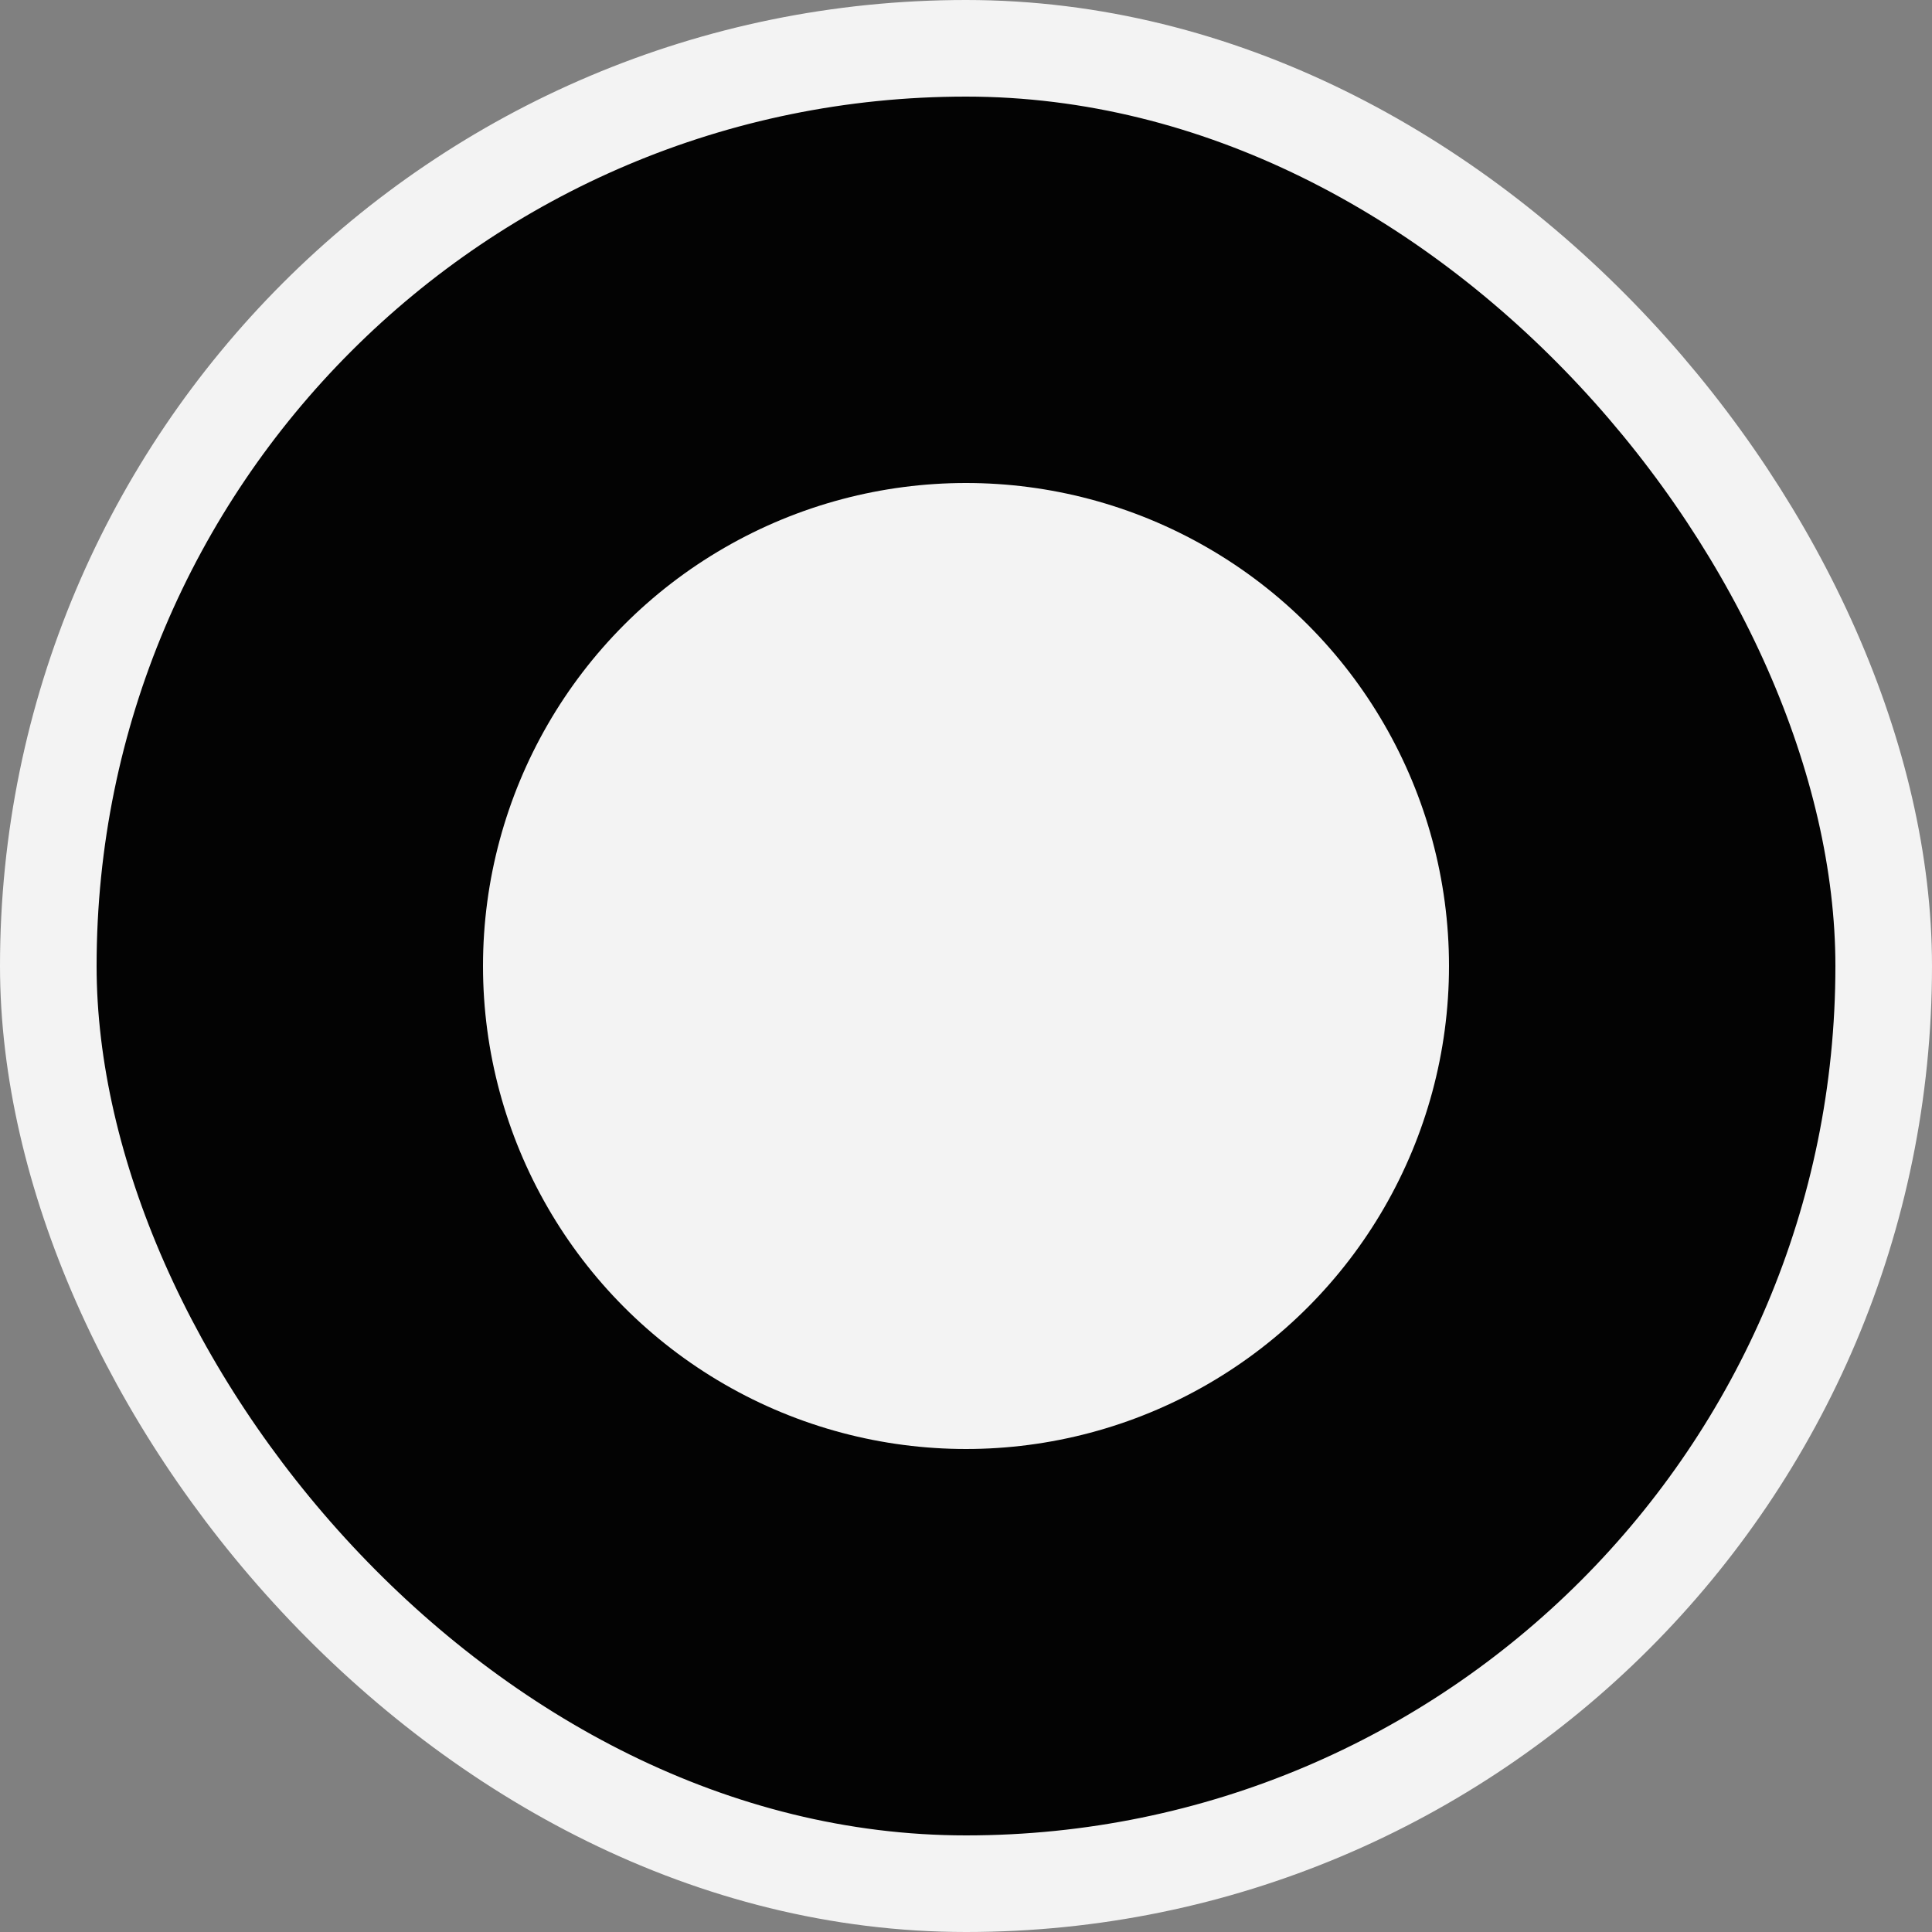 <svg width="20" height="20" viewBox="0 0 20 20" fill="none" xmlns="http://www.w3.org/2000/svg">
<rect x="0" y="0" width="20" height="20" fill="#808080" stroke="none"/>
<rect x="0.5" y="0.5" width="19" height="19" rx="9.5" fill="#030303"/>
<rect x="0.5" y="0.5" width="19" height="19" rx="9.5" stroke="#F3F3F3"/>
<circle cx="10" cy="10" r="5" fill="#F3F3F3"/>
</svg>
